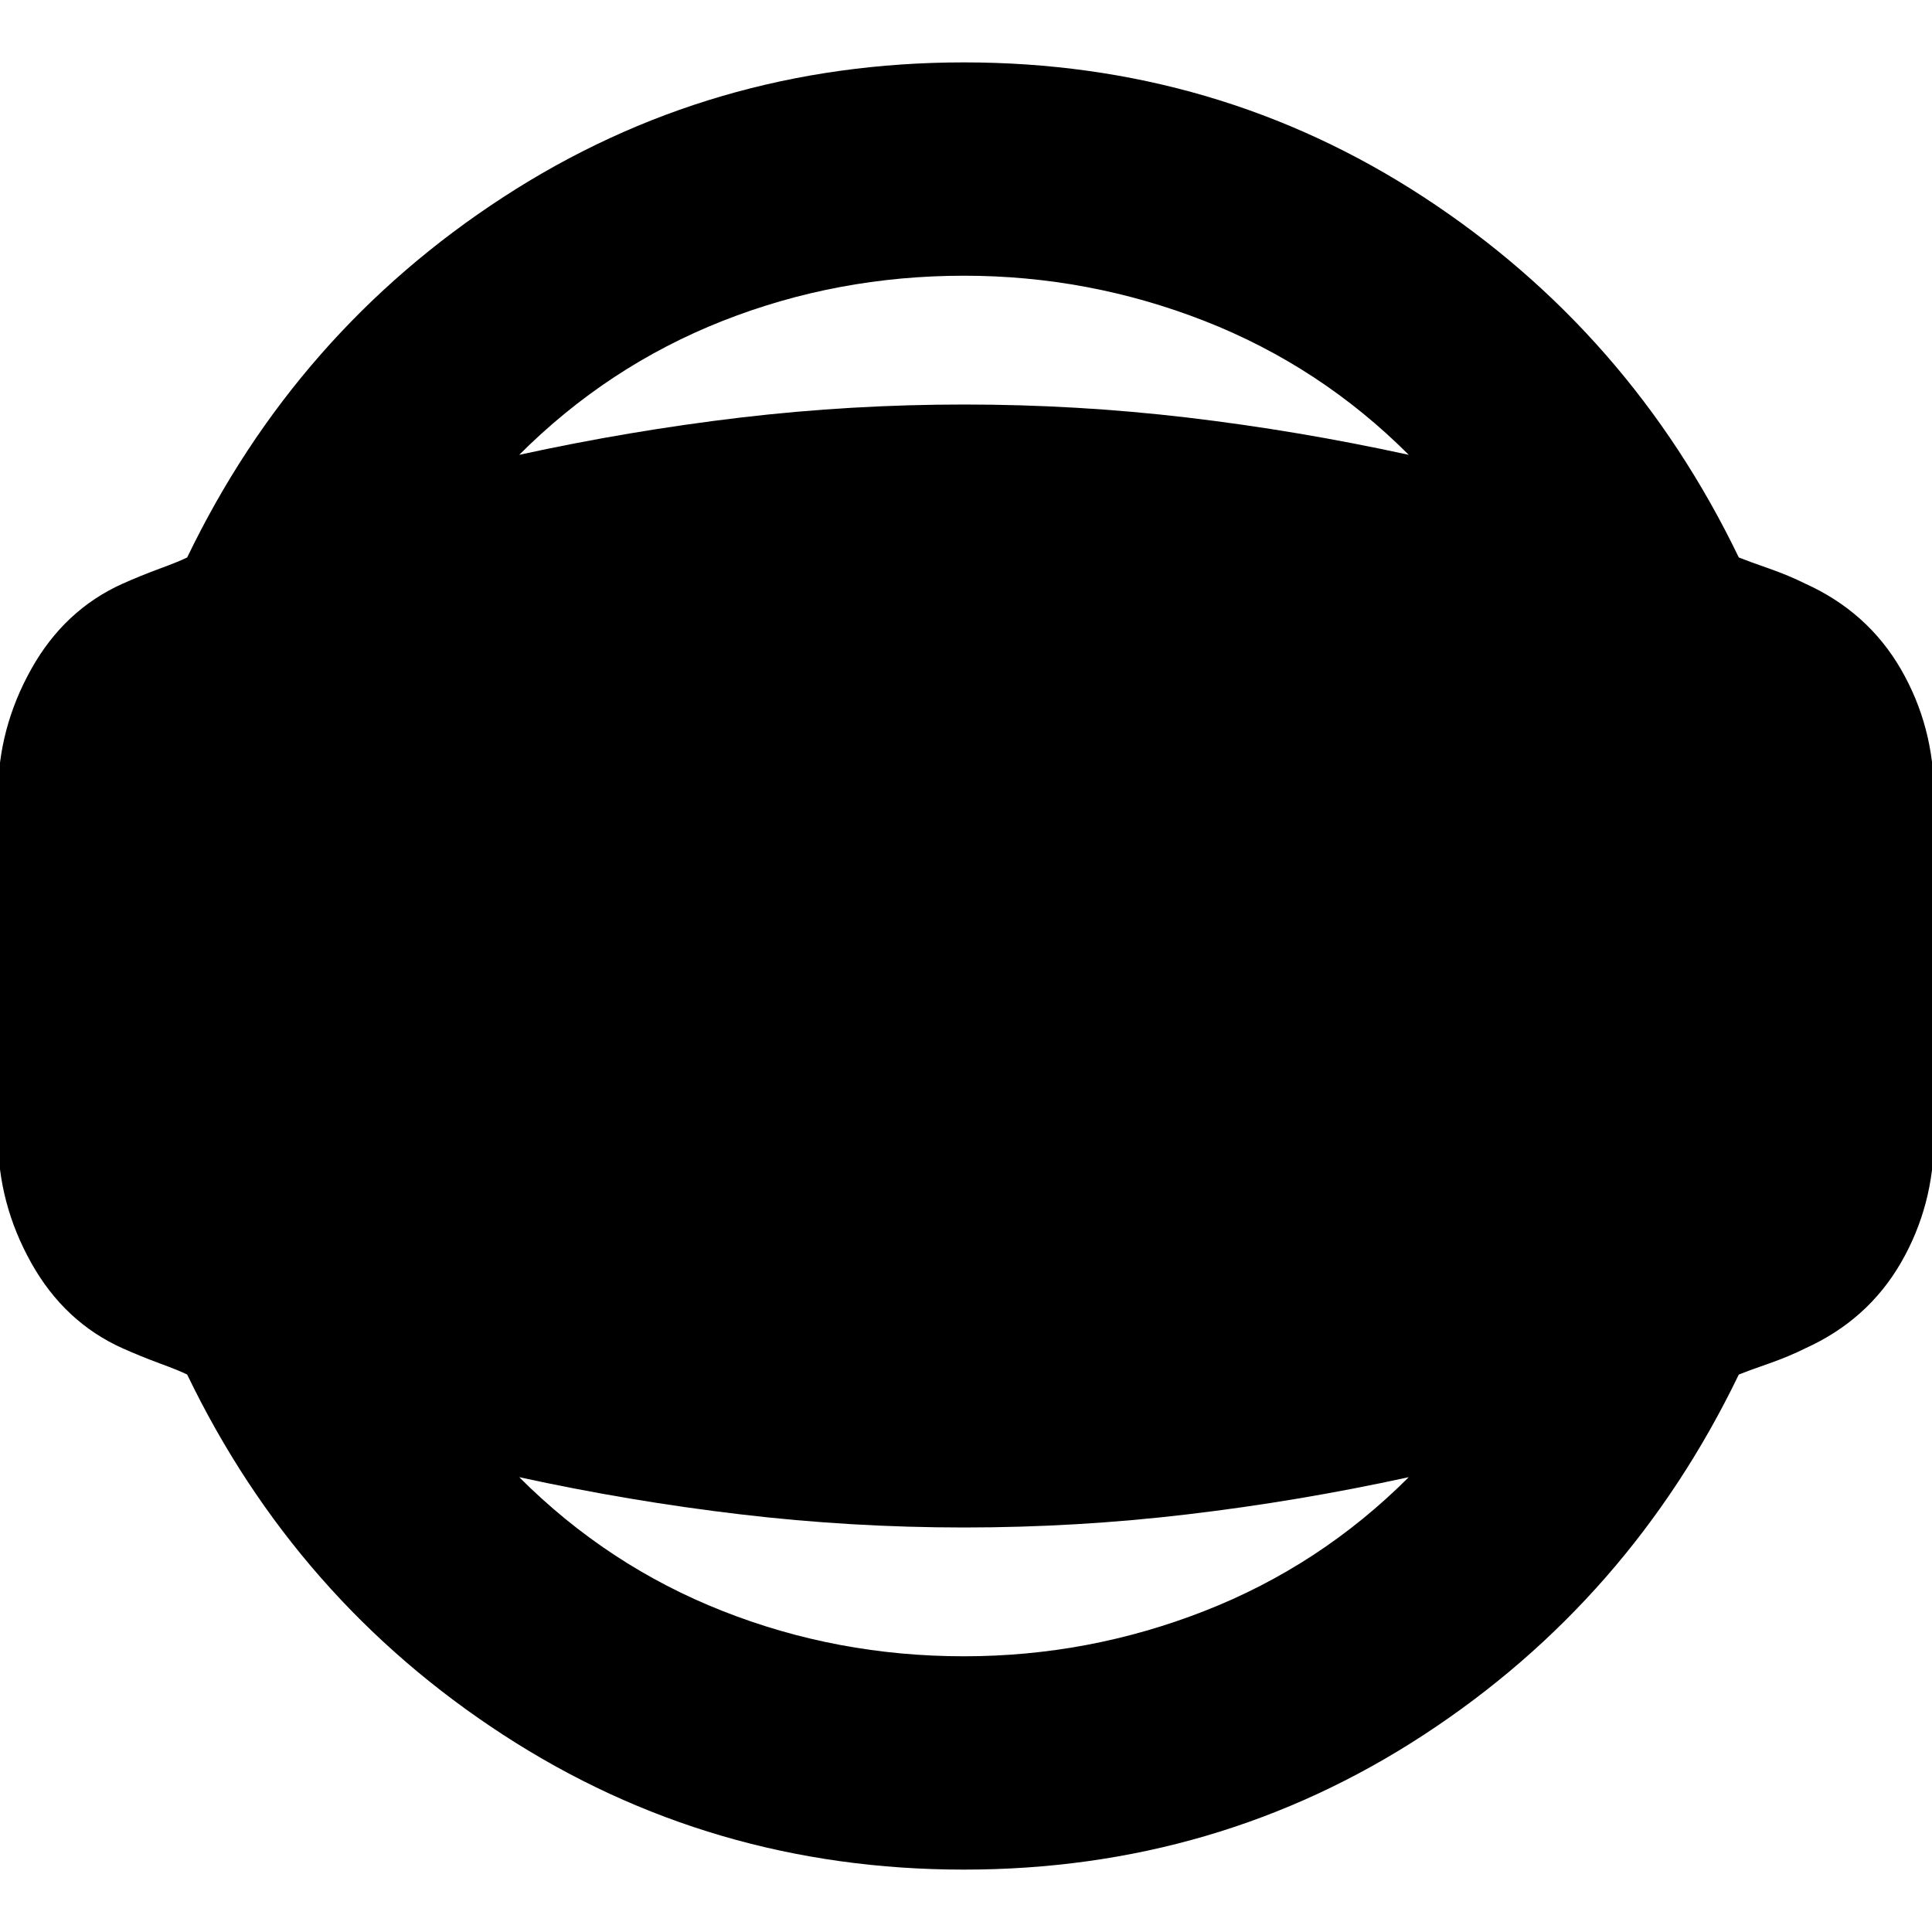 <svg xmlns="http://www.w3.org/2000/svg" height="24" width="24"><path d="M11.975 23.225q-3.15 0-5.725-1.675-2.575-1.675-3.925-4.475-.1-.05-.337-.137-.238-.088-.463-.188Q.8 16.425.388 15.688q-.413-.738-.413-1.563v-4.25q0-.825.413-1.563Q.8 7.575 1.525 7.25q.225-.1.463-.188.237-.087.337-.137 1.35-2.8 3.925-4.475Q8.825.775 11.975.775q3.15 0 5.713 1.675Q20.25 4.125 21.6 6.925q.125.05.375.137.25.088.45.188.775.35 1.188 1.062.412.713.412 1.563v4.25q0 .85-.412 1.563-.413.712-1.188 1.062-.2.1-.45.188-.25.087-.375.137-1.35 2.8-3.912 4.475-2.563 1.675-5.713 1.675Zm0-2.65q1.55 0 2.988-.563Q16.4 19.45 17.5 18.35q-1.375.3-2.75.462-1.375.163-2.775.163T9.2 18.812q-1.375-.162-2.75-.462 1.1 1.1 2.525 1.662 1.425.563 3 .563Zm0-17.15q-1.575 0-3 .562Q7.55 4.55 6.45 5.65q1.375-.3 2.75-.463 1.375-.162 2.775-.162t2.775.162q1.375.163 2.75.463-1.1-1.1-2.537-1.663-1.438-.562-2.988-.562Z"/></svg>